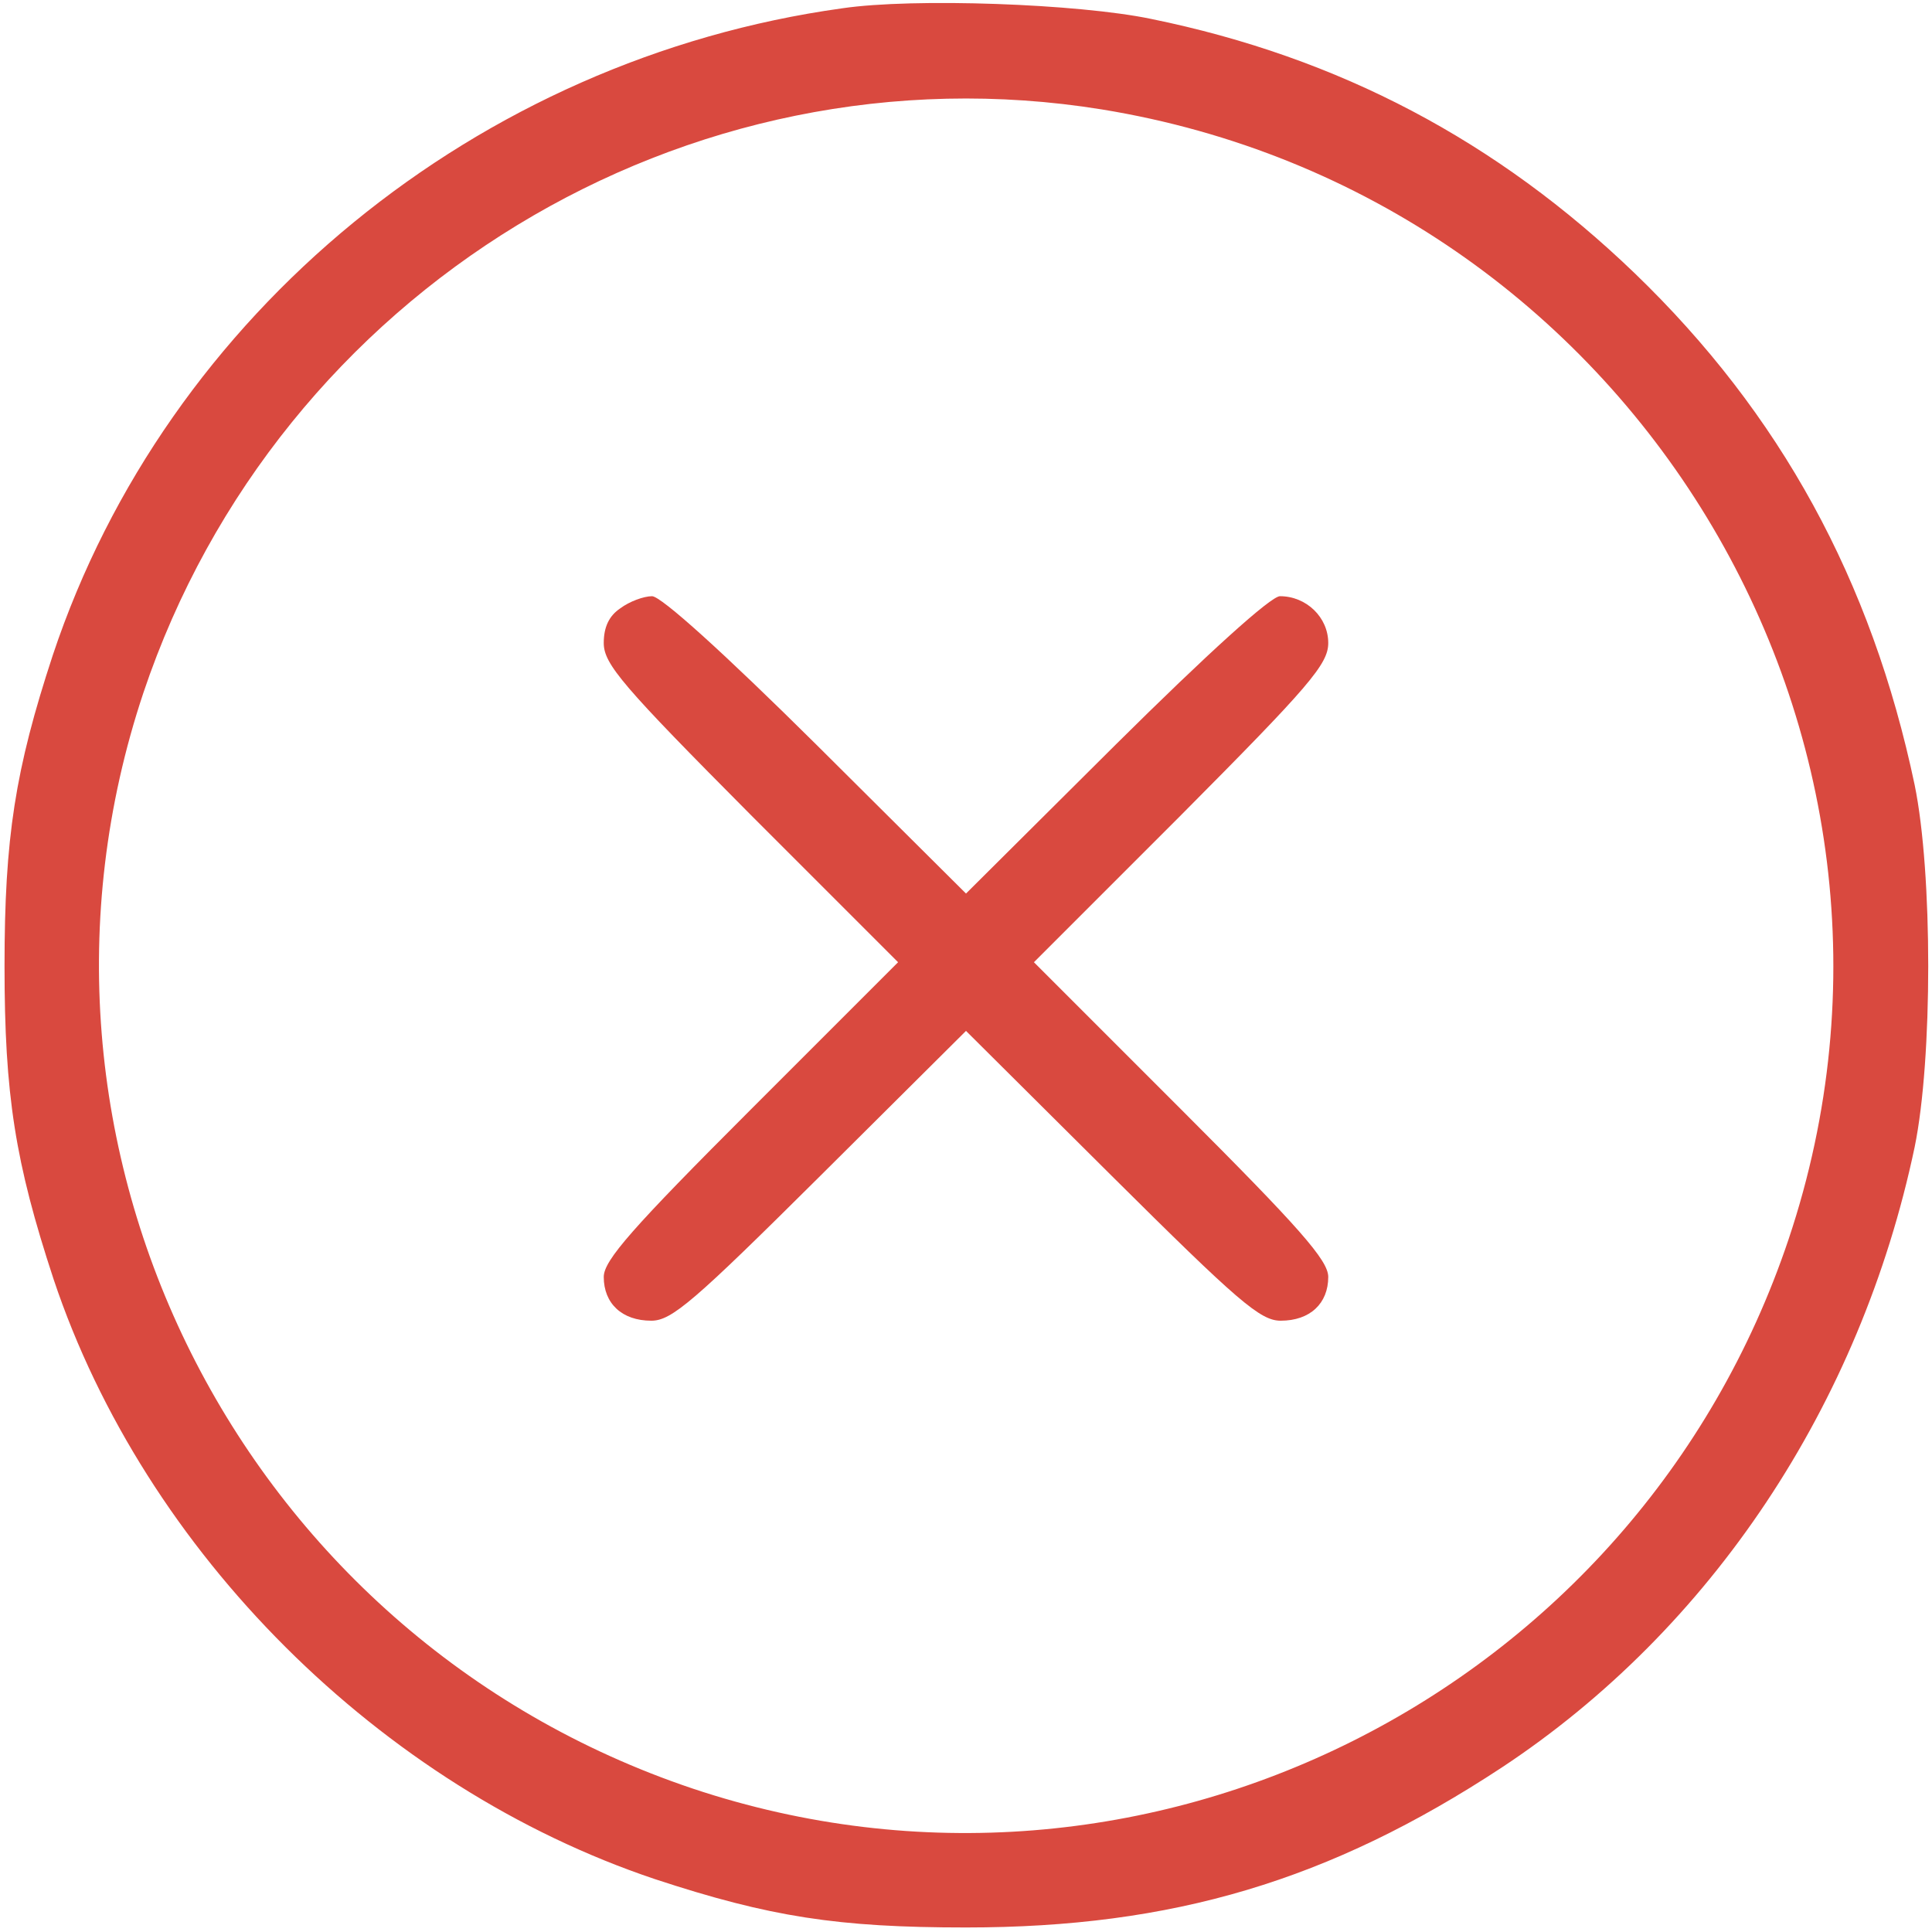 <?xml version="1.0" standalone="no"?>
<!DOCTYPE svg PUBLIC "-//W3C//DTD SVG 20010904//EN"
 "http://www.w3.org/TR/2001/REC-SVG-20010904/DTD/svg10.dtd">
<svg version="1.0" xmlns="http://www.w3.org/2000/svg"
 width="256pt" height="256pt" viewBox="0 0 256 256"
 preserveAspectRatio="xMidYMid meet">

<g transform="translate(0,256) scale(0.1,-0.1)"
fill="#d9493f" stroke="none">
<path d="M1116 2549 c-483 -67 -895 -404 -1046 -857 -50 -152 -64 -242 -64
-412 0 -171 14 -260 65 -415 121 -362 433 -673 797 -795 152 -50 242 -64 412
-64 274 0 482 62 710 212 277 183 475 480 547 822 24 117 24 363 0 480 -57
271 -178 492 -371 678 -182 175 -391 286 -641 337 -96 20 -314 28 -409 14z
m344 -134 c700 -114 1134 -828 910 -1497 -202 -602 -853 -928 -1452 -728 -602
202 -928 853 -728 1452 179 533 719 862 1270 773z"/>
<path d="M822 1754 c-15 -10 -22 -25 -22 -46 0 -28 25 -57 195 -228 l195 -195
-195 -195 c-157 -157 -195 -200 -195 -222 0 -35 24 -58 63 -58 27 0 56 25 224
192 l193 192 193 -192 c168 -167 197 -192 224 -192 39 0 63 23 63 58 0 22 -38
65 -195 222 l-195 195 195 195 c170 171 195 200 195 228 0 34 -29 62 -64 62
-12 0 -95 -75 -218 -197 l-198 -197 -198 197 c-123 122 -206 197 -218 197 -11
0 -30 -7 -42 -16z"/>
</g>
</svg>
